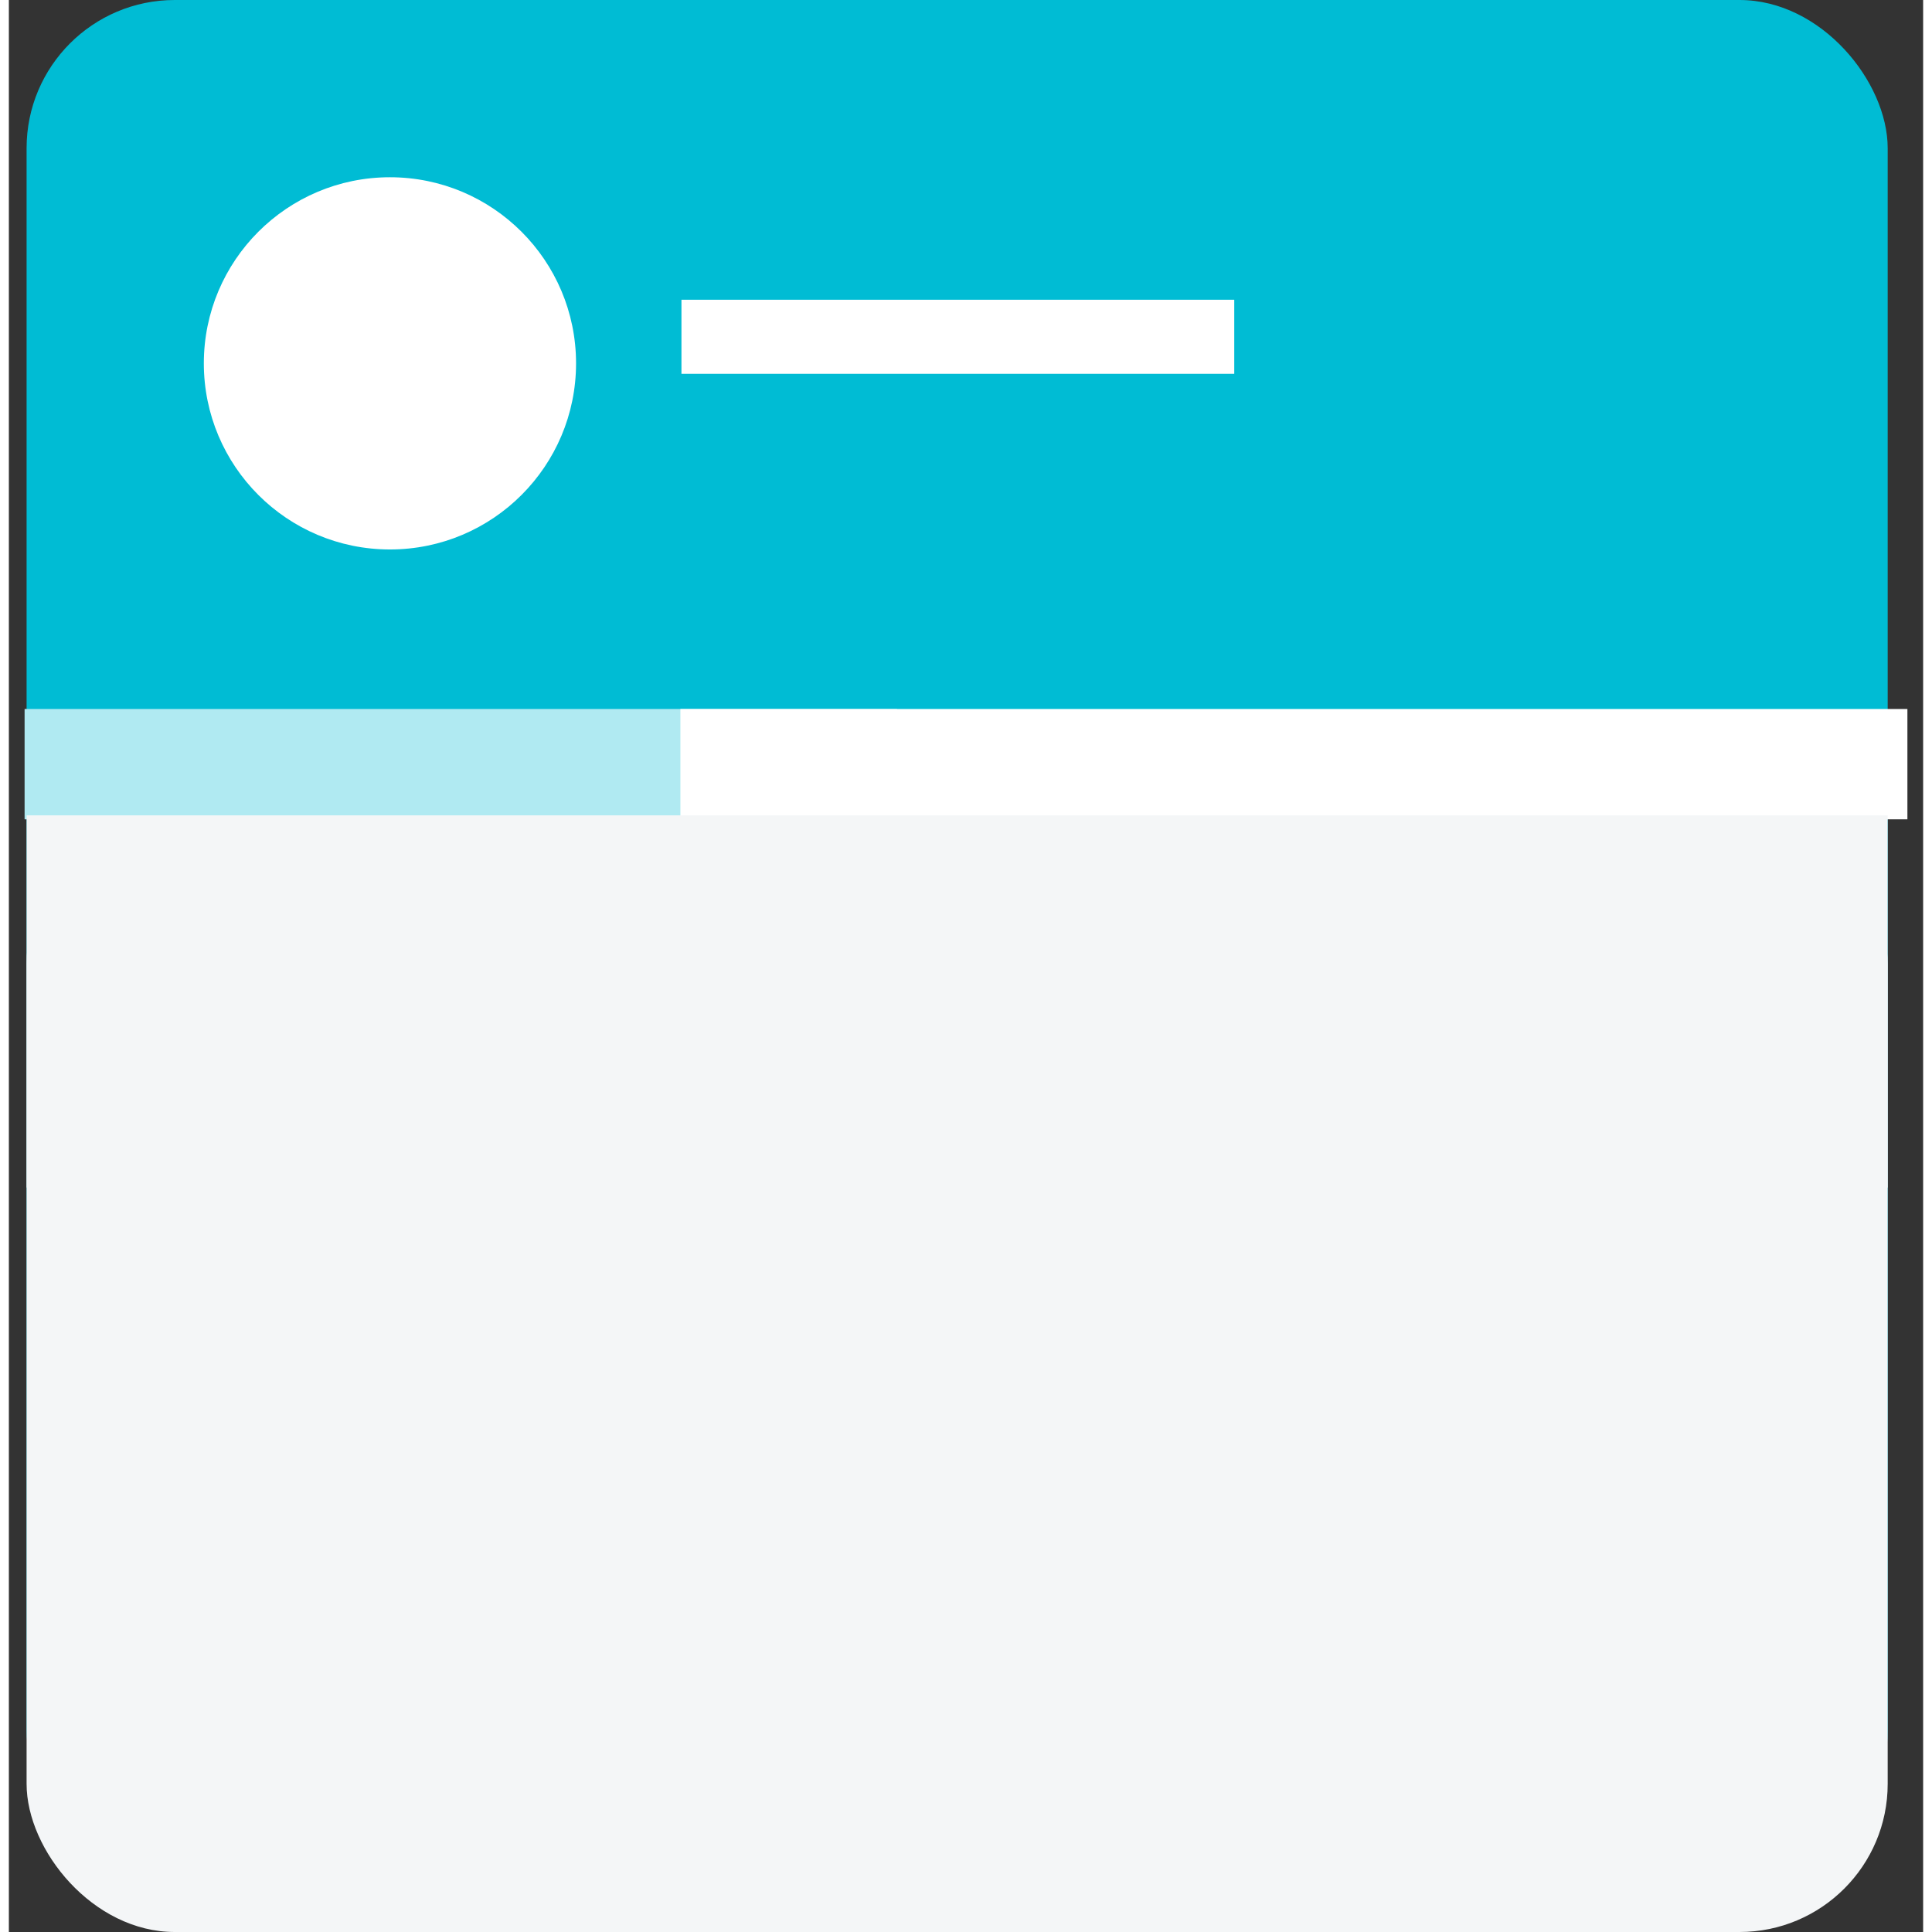 <svg width="100" height="100" viewBox="0 0 108 109" xmlns="http://www.w3.org/2000/svg"><rect x="0" y="0" width="108" height="109" fill="#333333" stroke="none"/><title>progress-bar</title><g transform="translate(1)" fill="none" fill-rule="evenodd"><rect fill="#00BCD4" class="dare-svg-primary-light-20-fill" width="105" height="106" rx="8.36"/><rect fill="#F4F6F7" y="46" width="105" height="63" rx="8.36"/><path d="M3 43.112h43" class="dare-svg-primary-light-60-stroke" stroke="#B0EAF2" stroke-width="6.225" stroke-linecap="square"/><path d="M40 43.112h63" stroke="#FFF" stroke-width="6.225" stroke-linecap="square"/><path fill="#F4F6F7" d="M0 46h105v21H0z"/><path d="M39.036 21.09h29.098v-4.18H36.946v4.18h2.09zM20.5 31C26.299 31 31 26.299 31 20.5S26.299 10 20.5 10 10 14.701 10 20.5 14.701 31 20.5 31z" fill="#FFF"/></g></svg>
